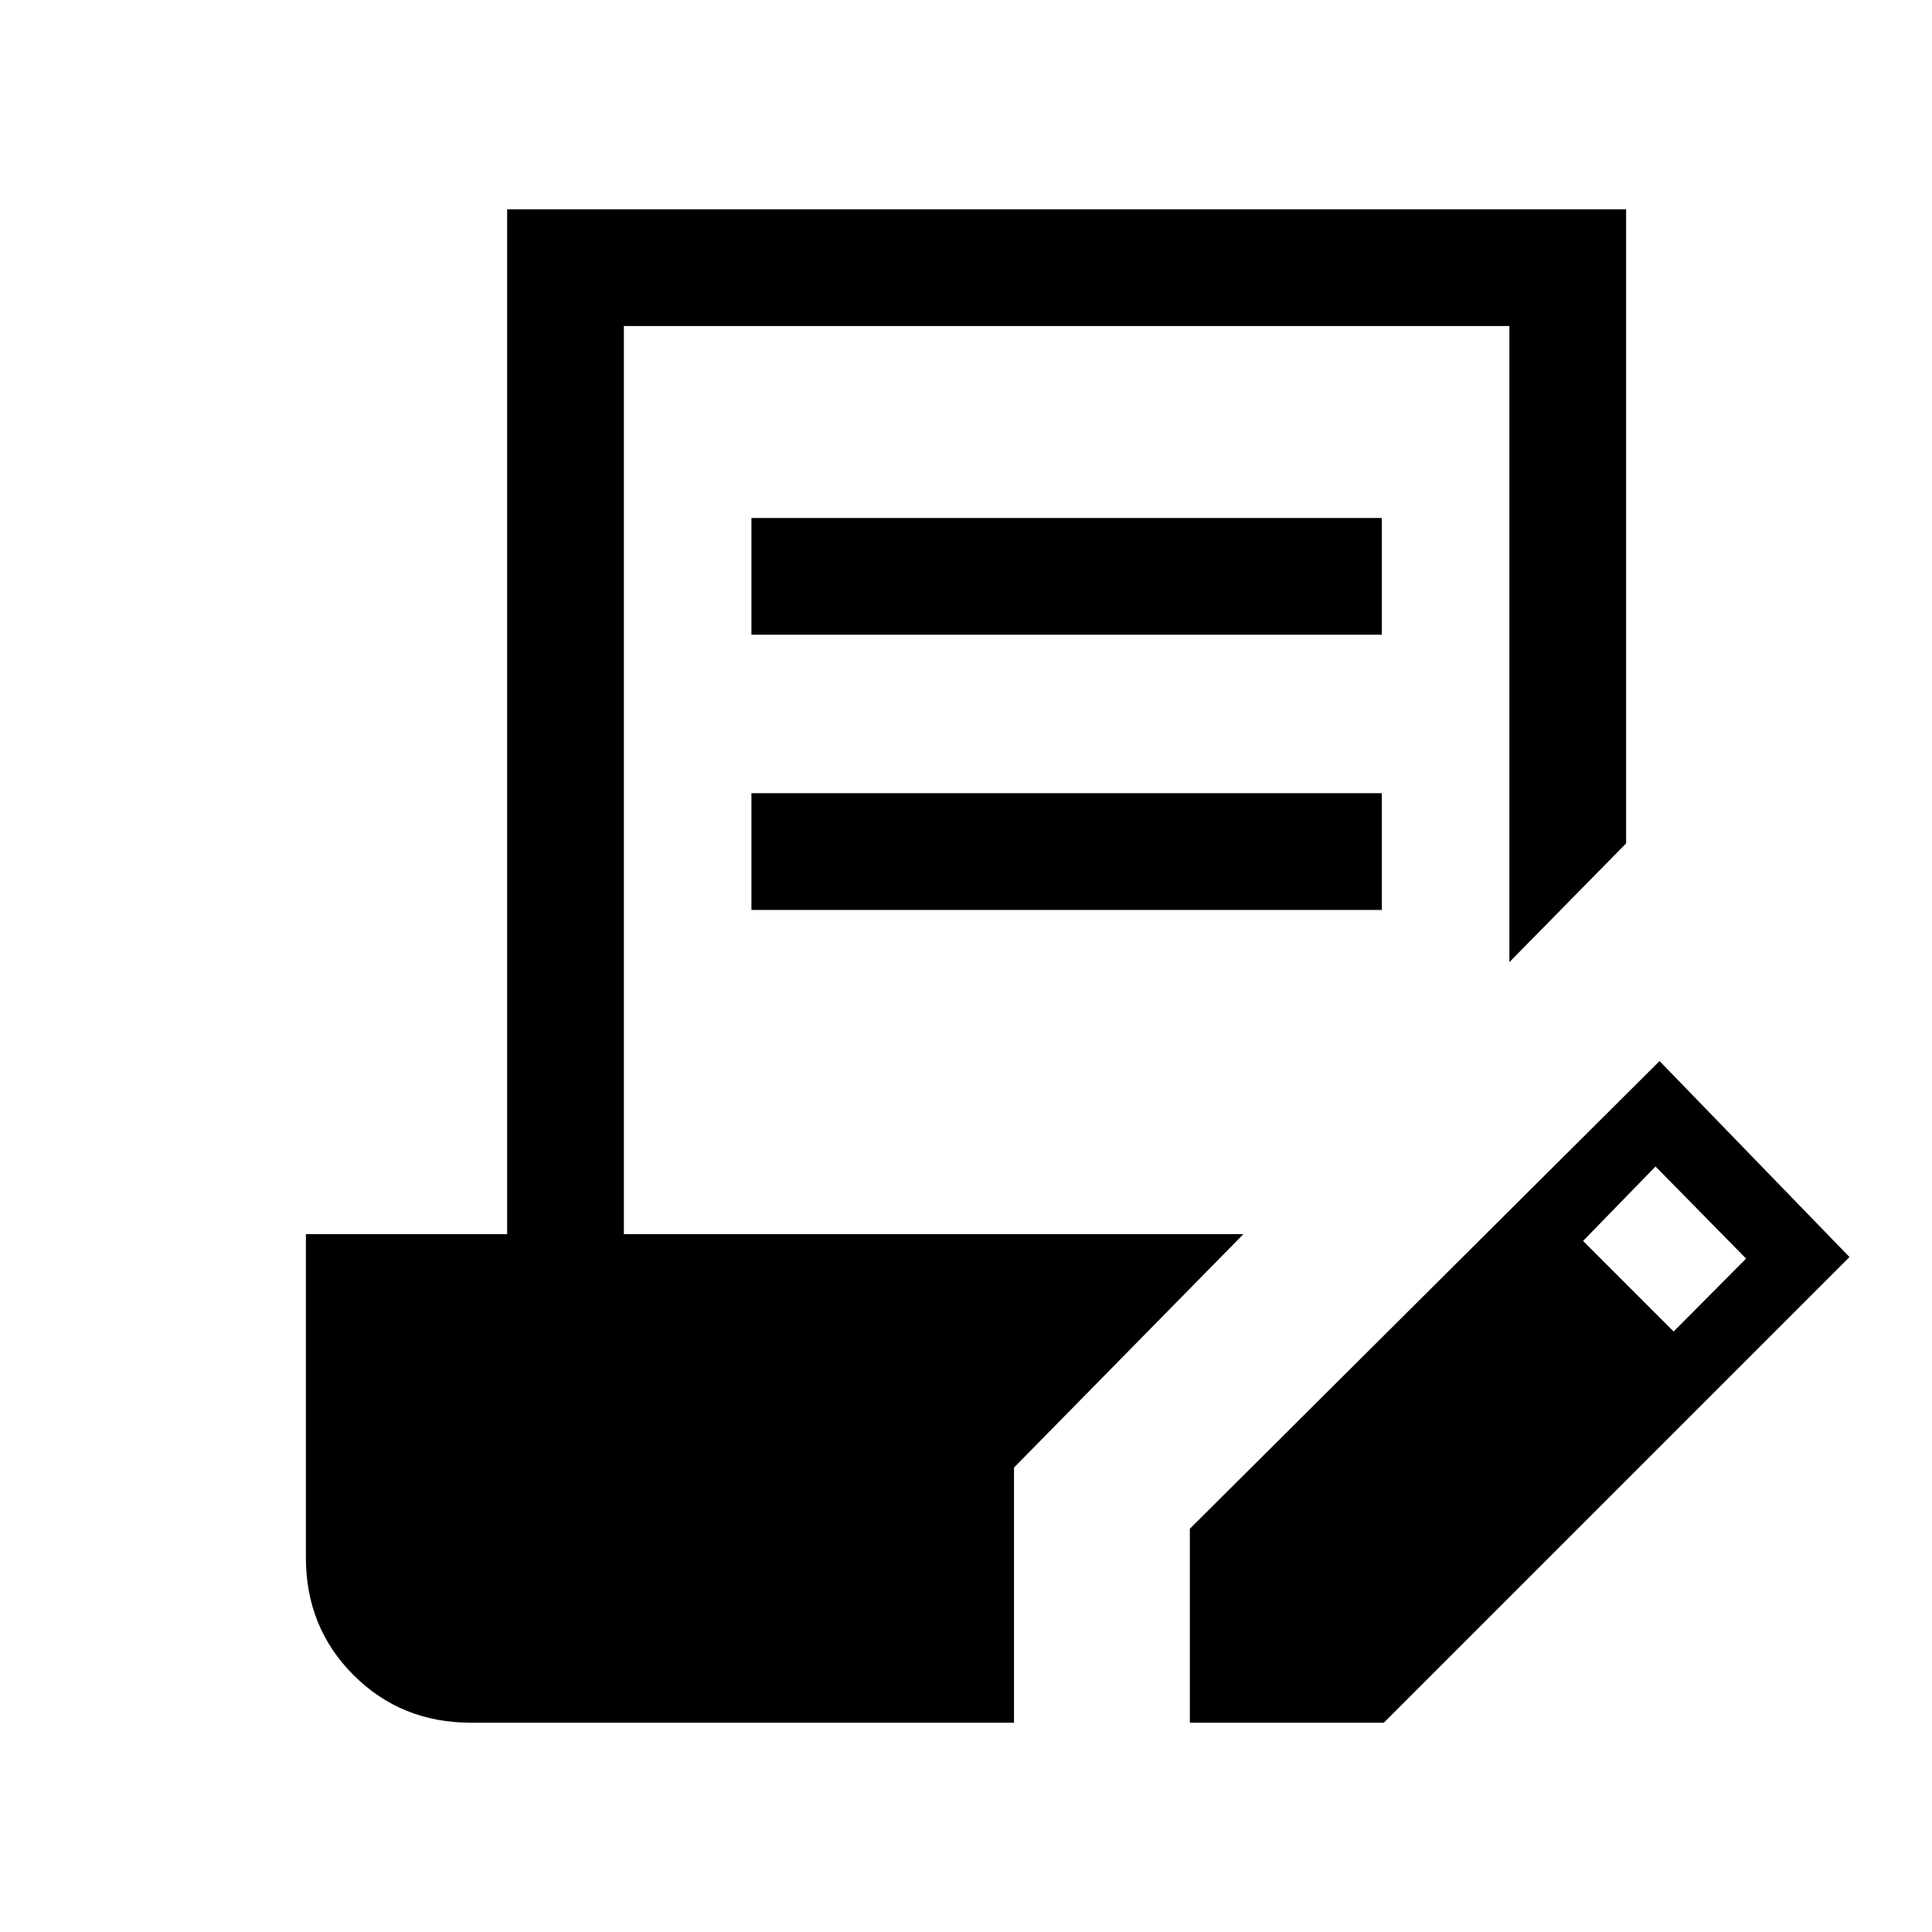 <svg xmlns="http://www.w3.org/2000/svg" height="20" viewBox="0 -960 960 960" width="20"><path d="M503.85-104H234q-34.68 0-58.34-23.66Q152-151.32 152-186v-160.77h100V-856h556v315.08l-58 59V-798H310v451.23h307.85l-114 116V-104Zm87.38 0v-96.38l233.39-232.39L919-335.38 687.62-104h-96.39ZM373.38-507.85v-58h313.24v58H373.38Zm0-136.77v-58h313.24v58H373.38Zm458.24 346.24 36-36.24-45-45.76-36 37 45 45Z"/></svg>